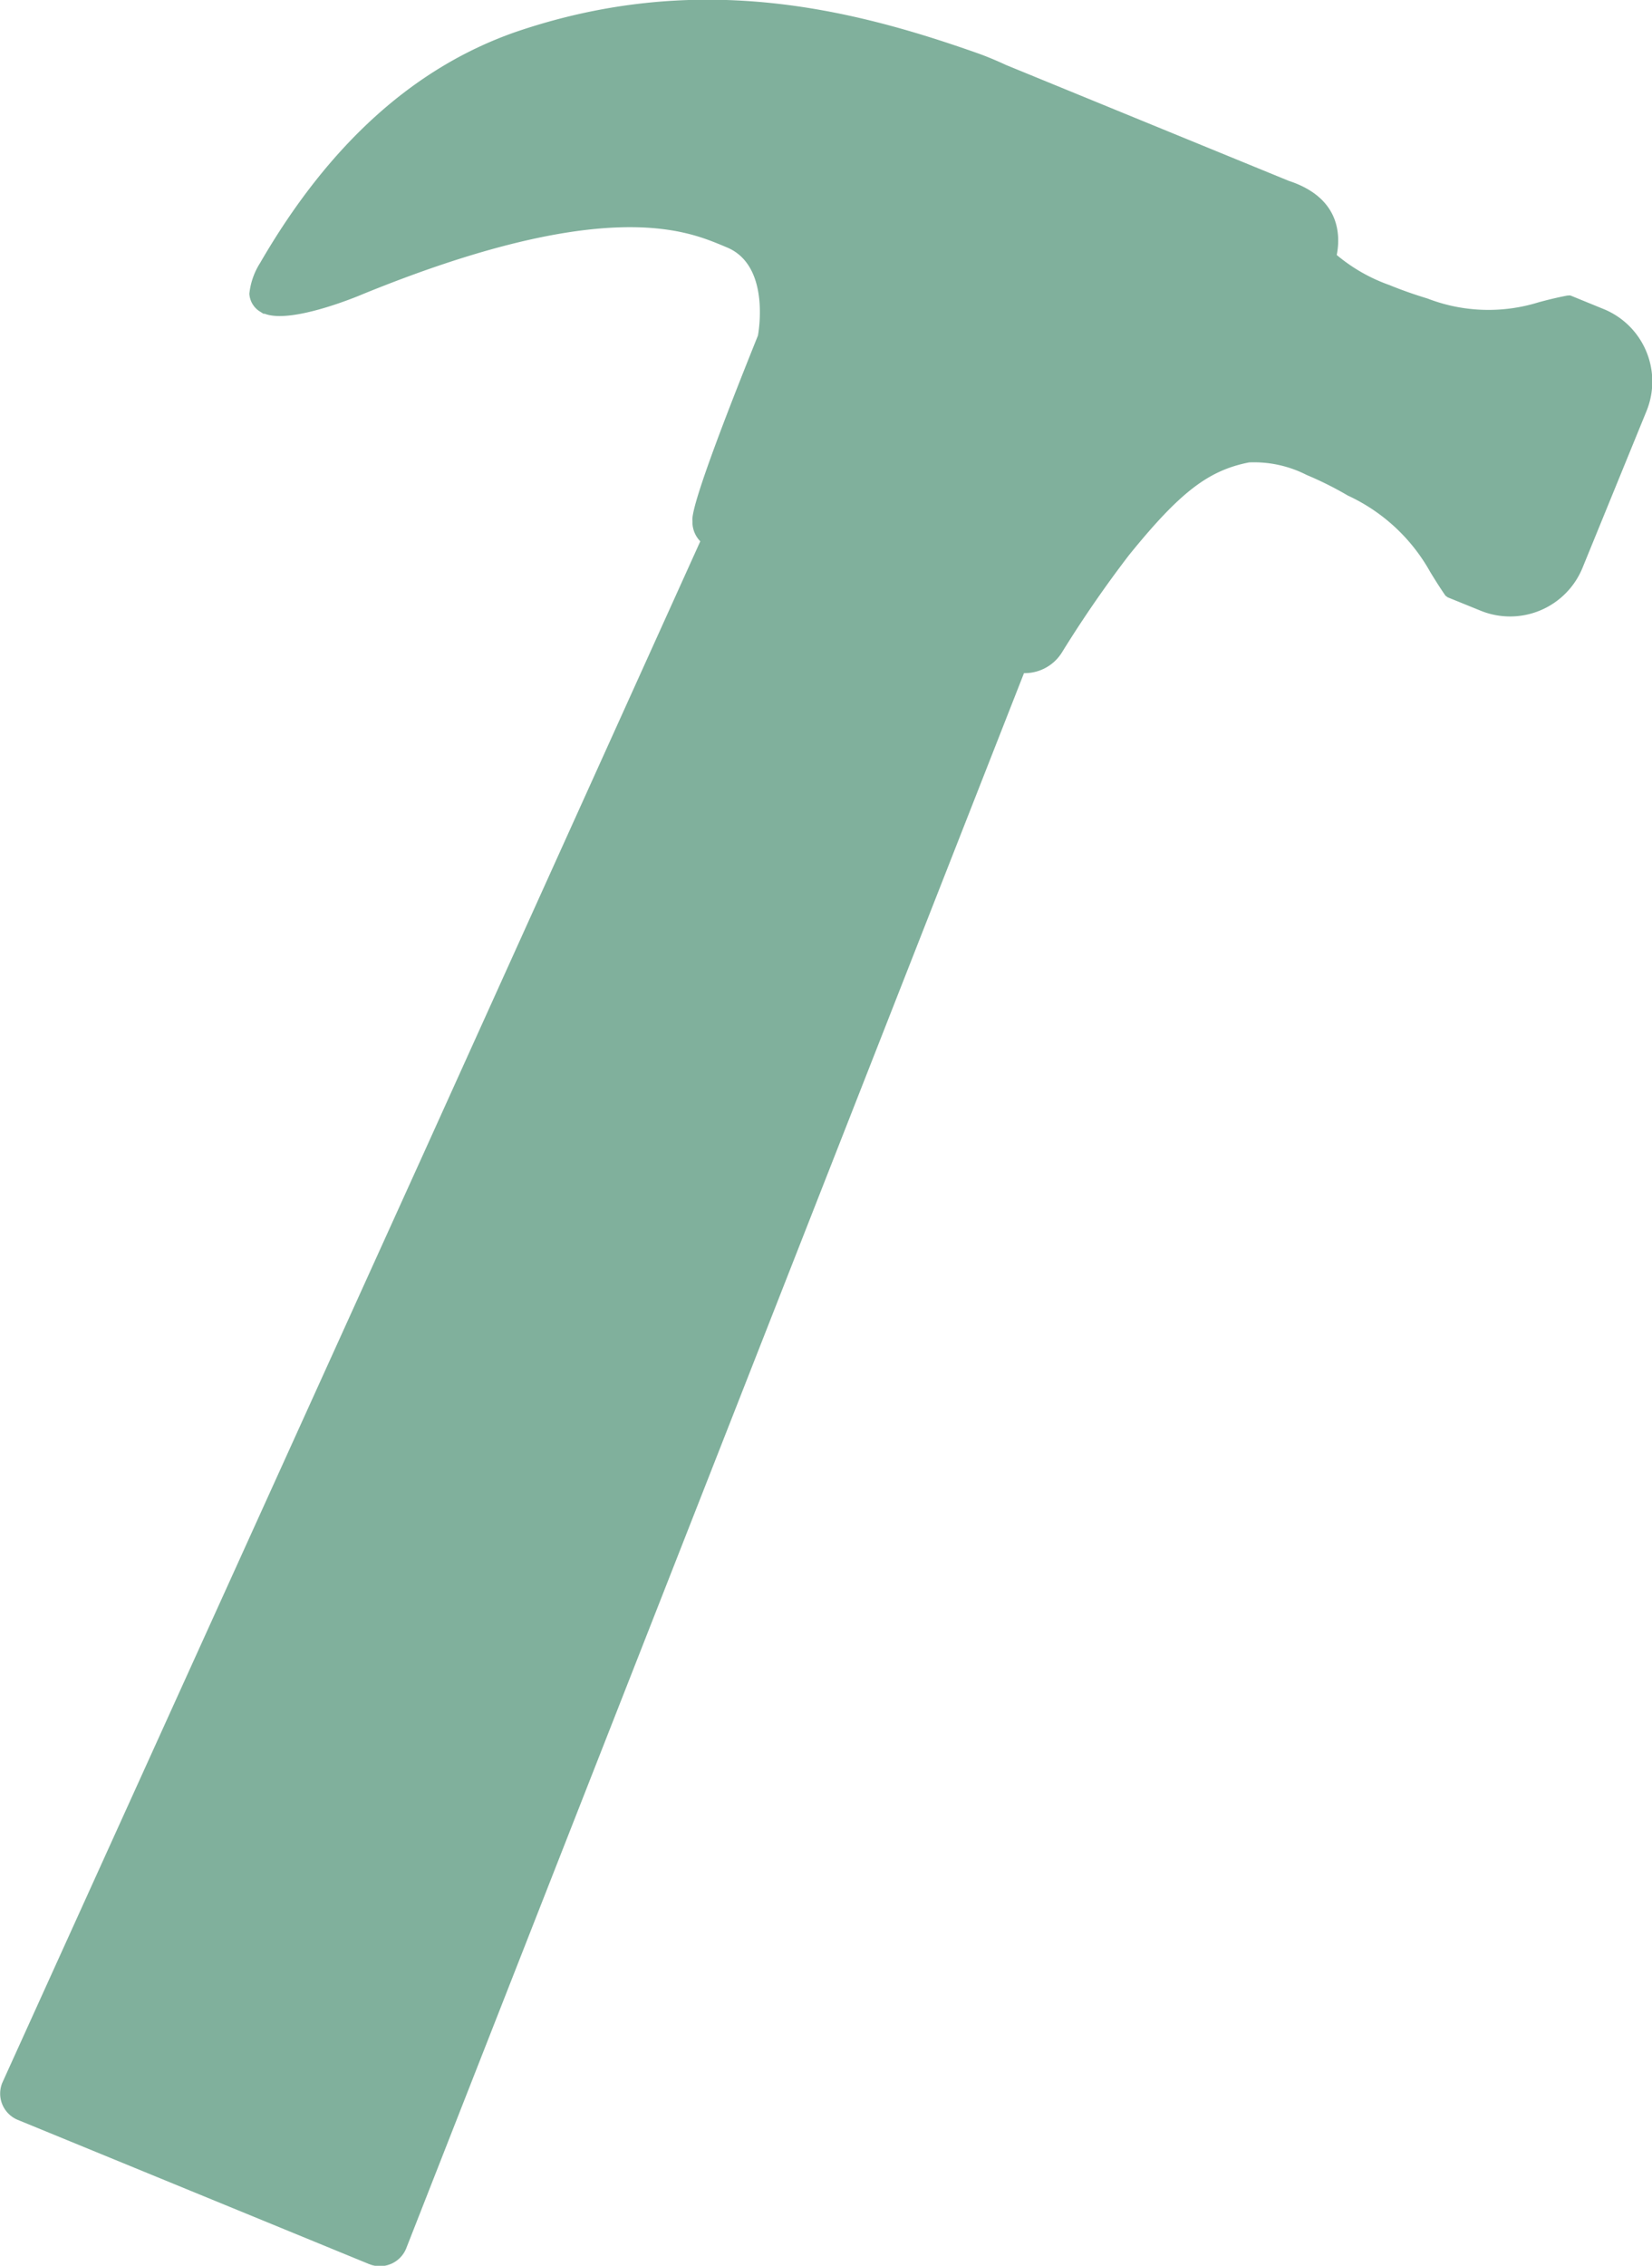 <svg id="Layer_1" data-name="Layer 1" xmlns="http://www.w3.org/2000/svg" viewBox="0 0 80.23 110"><defs><style>.cls-1{fill:#80b09c;}</style></defs><title>Build-Icon</title><path class="cls-1" d="M92.76,15l-1.59-.65h0a.31.31,0,0,0-.13,0H91c-.52.1-1,.22-1.4.33a8.21,8.21,0,0,1-5.39-.19c-.66-.2-1.28-.42-1.84-.65a8.27,8.27,0,0,1-2.56-1.46c.18-.92.2-2.77-2.33-3.6L63.76,3.16c-.52-.24-1-.44-1.46-.6-6.16-2.17-13.63-4-22.39-1C35,3.28,30.86,7,27.52,12.77A3.44,3.44,0,0,0,27,14.26a1.09,1.09,0,0,0,.46.83h0l.22.14.06,0c1.27.5,4.42-.8,4.77-.95,11.63-4.74,15.65-3.1,17.37-2.4l.31.13c2.08.86,1.56,4,1.51,4.28-1,2.49-3.3,8.25-3.18,9l0,.13a1.34,1.34,0,0,0,.38.86L35.42,56.09,15,101.12a1.38,1.38,0,0,0,.76,1.8l17.06,7a1.38,1.38,0,0,0,1.8-.77l30-76.47a2.13,2.13,0,0,0,1.84-1h0a57.11,57.11,0,0,1,3.26-4.73c2.48-3.06,3.85-4.11,5.83-4.5a5.62,5.62,0,0,1,2.8.61,16.62,16.62,0,0,1,2,1,8.81,8.81,0,0,1,4,3.71c.22.36.45.73.74,1.15l0,0,0,0,.11.08h0l1.6.65a3.8,3.8,0,0,0,4.94-2.07l3.1-7.59A3.8,3.8,0,0,0,92.76,15" transform="translate(-14.89 0)"/></svg>
